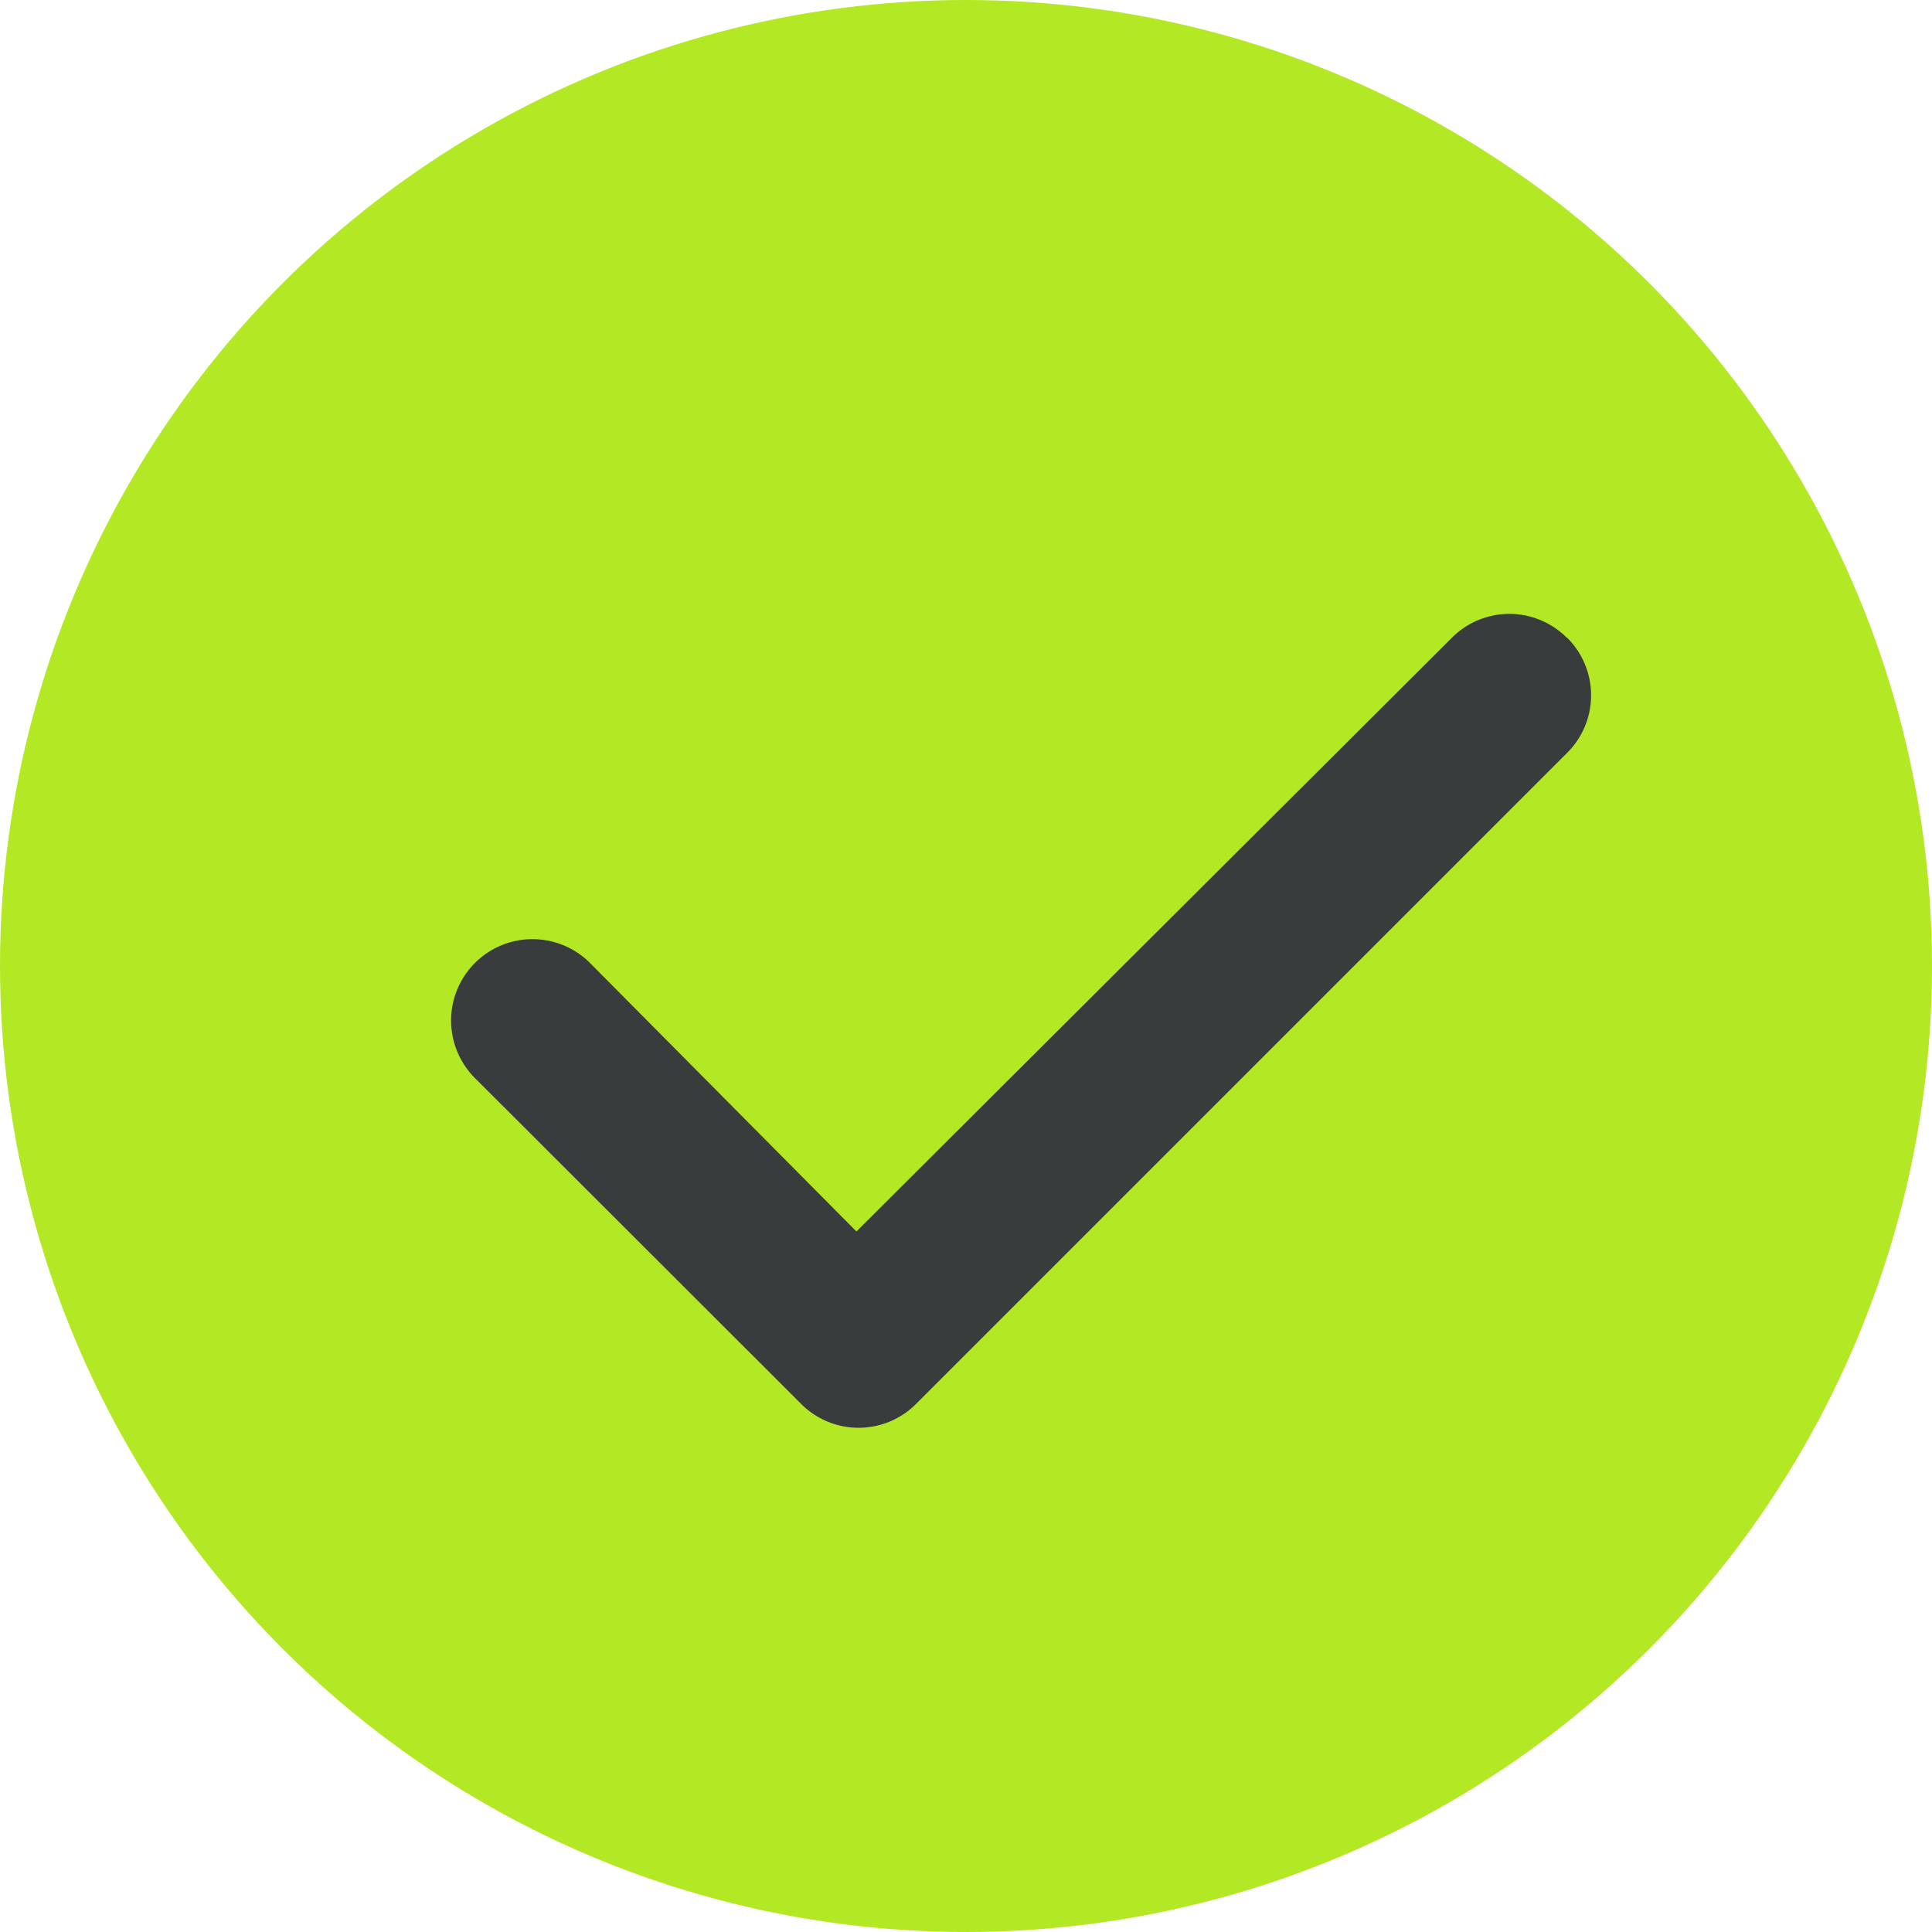<svg id="Composant_2_4" data-name="Composant 2 – 4" xmlns="http://www.w3.org/2000/svg" width="17" height="17" viewBox="0 0 17 17">
  <circle id="Ellipse_1" data-name="Ellipse 1" cx="8.5" cy="8.5" r="8.5" fill="#b3e824"/>
  <path id="check-solid" d="M9.815,96.22a.714.714,0,0,1,0,1.012l-5.729,5.729a.714.714,0,0,1-1.012,0L.21,100.1a.716.716,0,1,1,1.013-1.012l2.338,2.356L8.8,96.22a.714.714,0,0,1,1.012,0Z" transform="translate(3.975 -90.608)" fill="#383c3c"/>
</svg>
